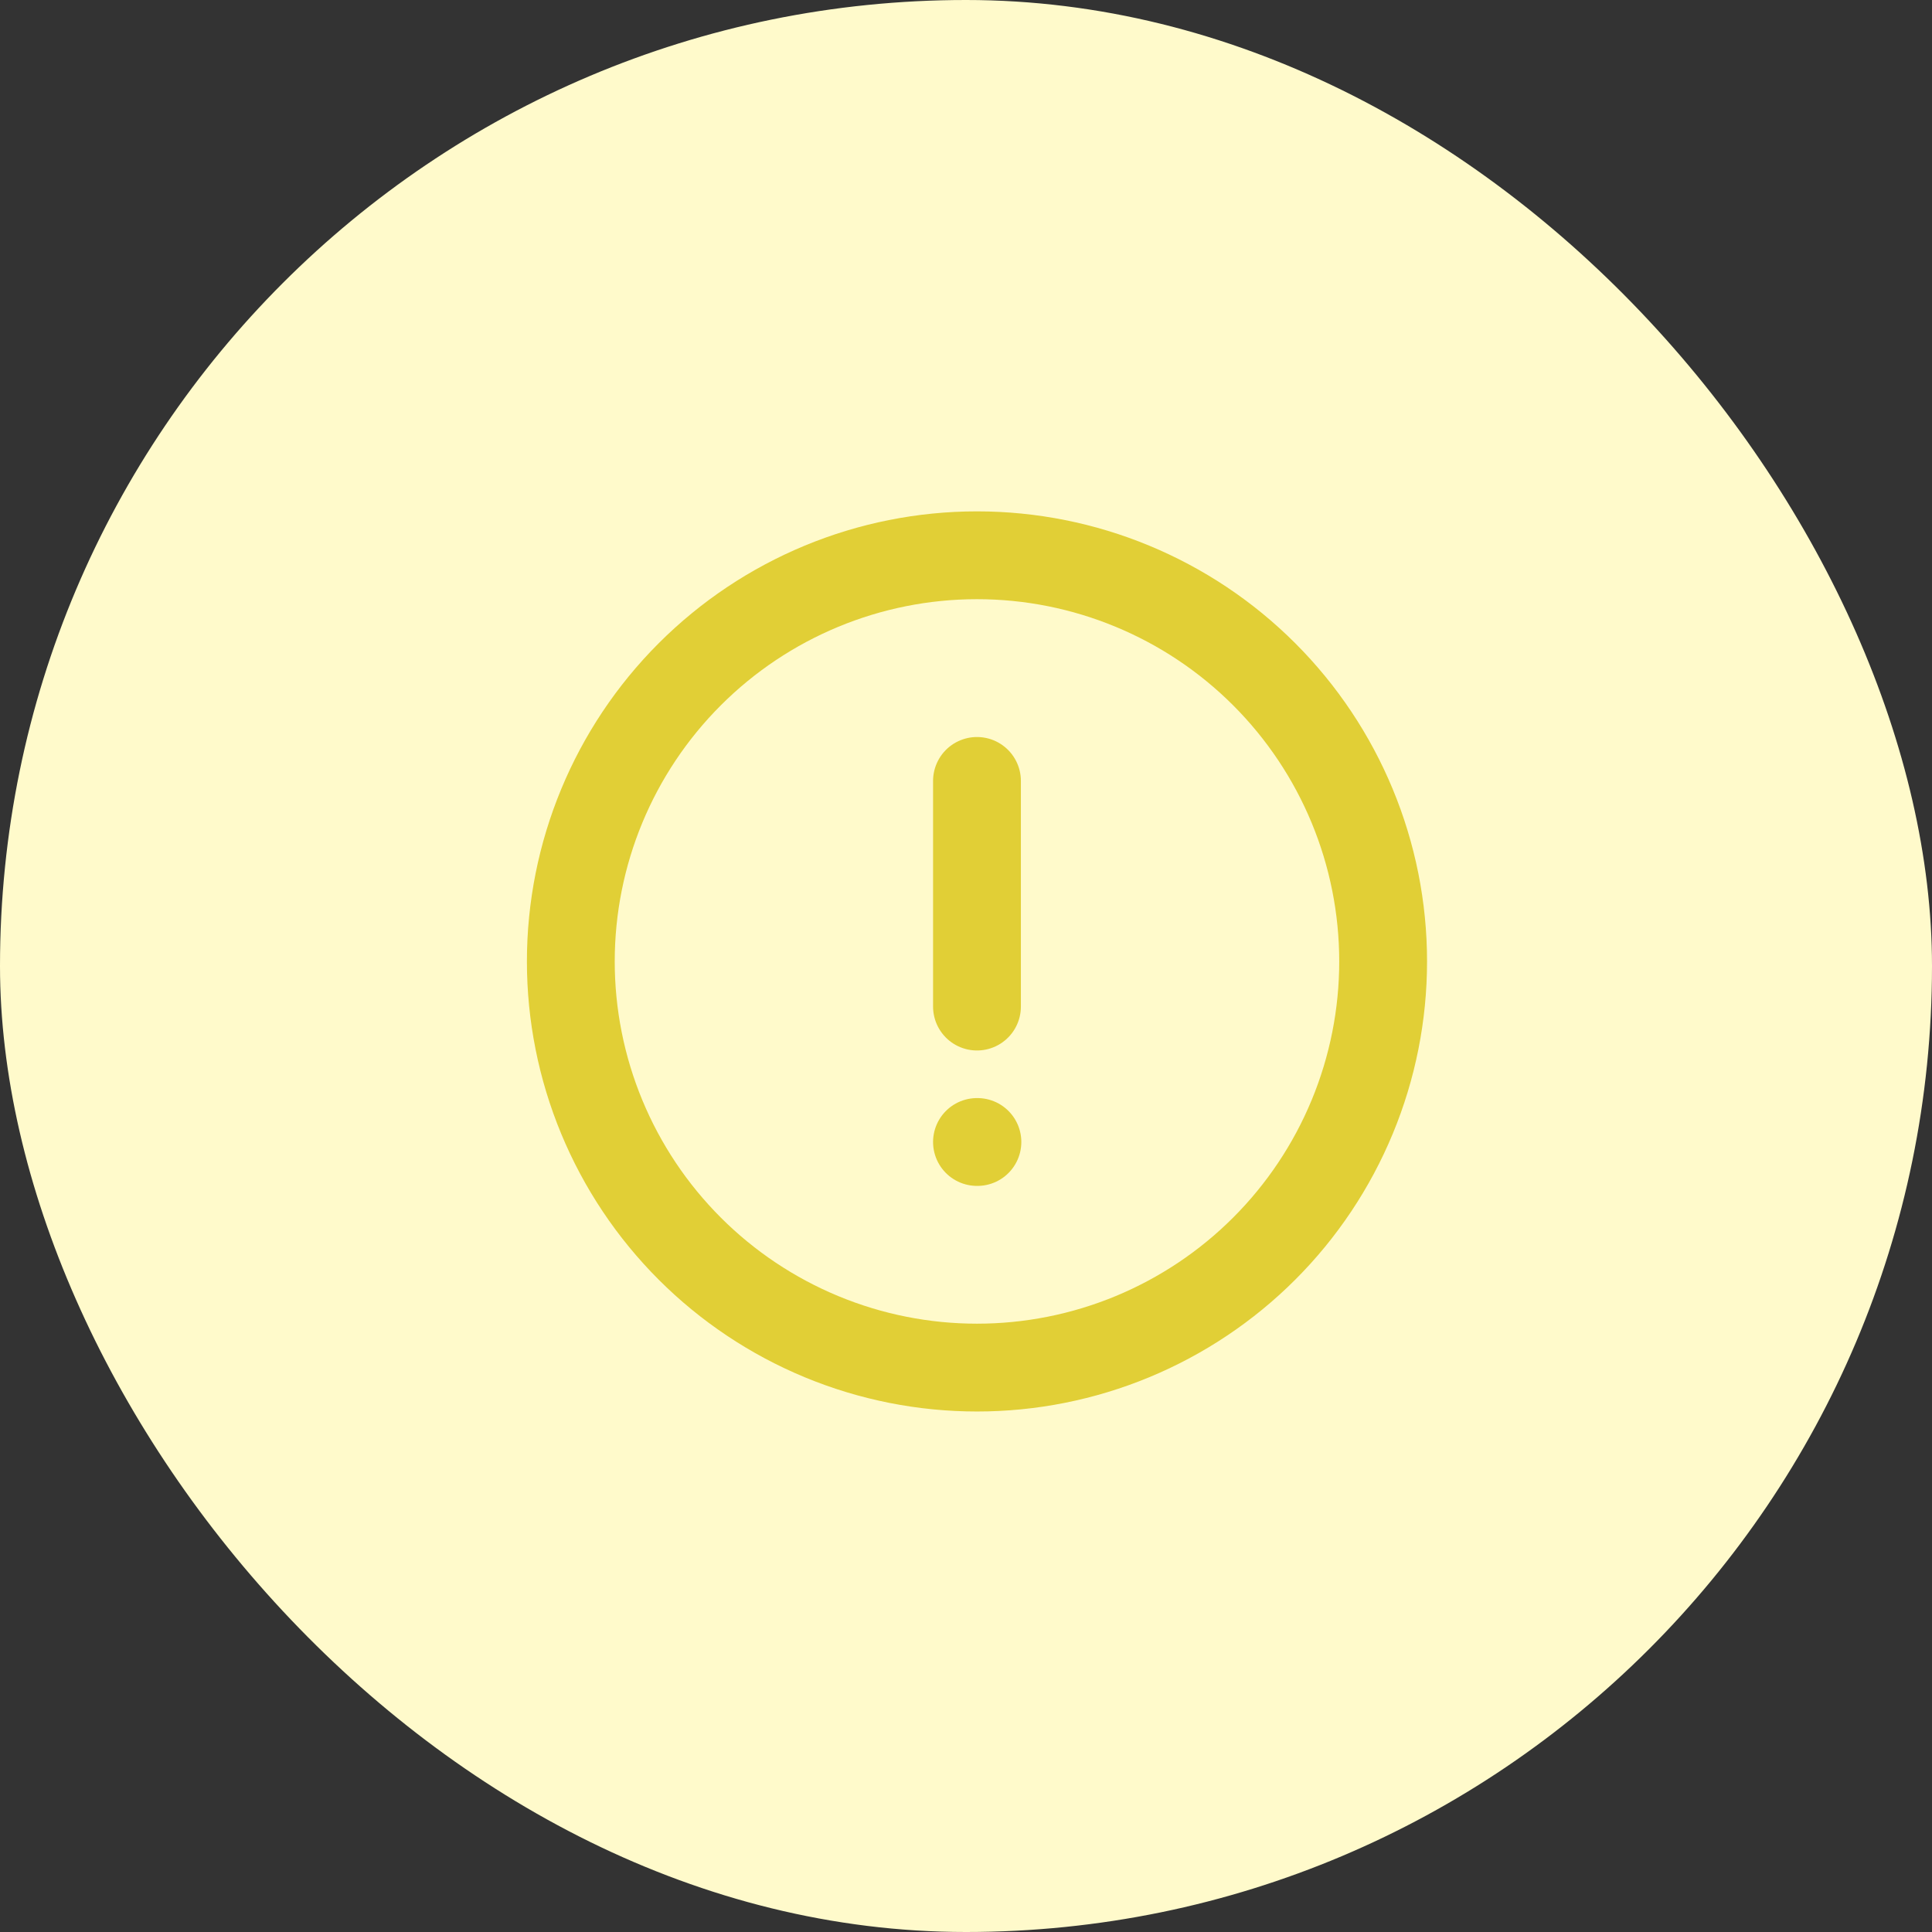 <svg width="44" height="44" viewBox="0 0 44 44" fill="none" xmlns="http://www.w3.org/2000/svg">
<rect x="0" y="0" width="44" height="44" fill="#333333" stroke="none"/>
<rect width="44" height="44" rx="22" fill="#FFFACB"/>
<path d="M22.25 22.924V17.785M22.25 26.008H22.26M31.5 21.896C31.5 23.111 31.261 24.314 30.796 25.436C30.331 26.559 29.65 27.578 28.791 28.437C27.932 29.296 26.912 29.977 25.79 30.442C24.668 30.907 23.465 31.146 22.25 31.146C21.035 31.146 19.832 30.907 18.71 30.442C17.588 29.977 16.568 29.296 15.709 28.437C14.85 27.578 14.169 26.559 13.704 25.436C13.239 24.314 13 23.111 13 21.896C13 19.443 13.975 17.09 15.709 15.356C17.444 13.621 19.797 12.646 22.25 12.646C24.703 12.646 27.056 13.621 28.791 15.356C30.525 17.09 31.5 19.443 31.5 21.896Z" stroke="#E1CF36" stroke-width="2" stroke-linecap="round" stroke-linejoin="round"/>
</svg>
